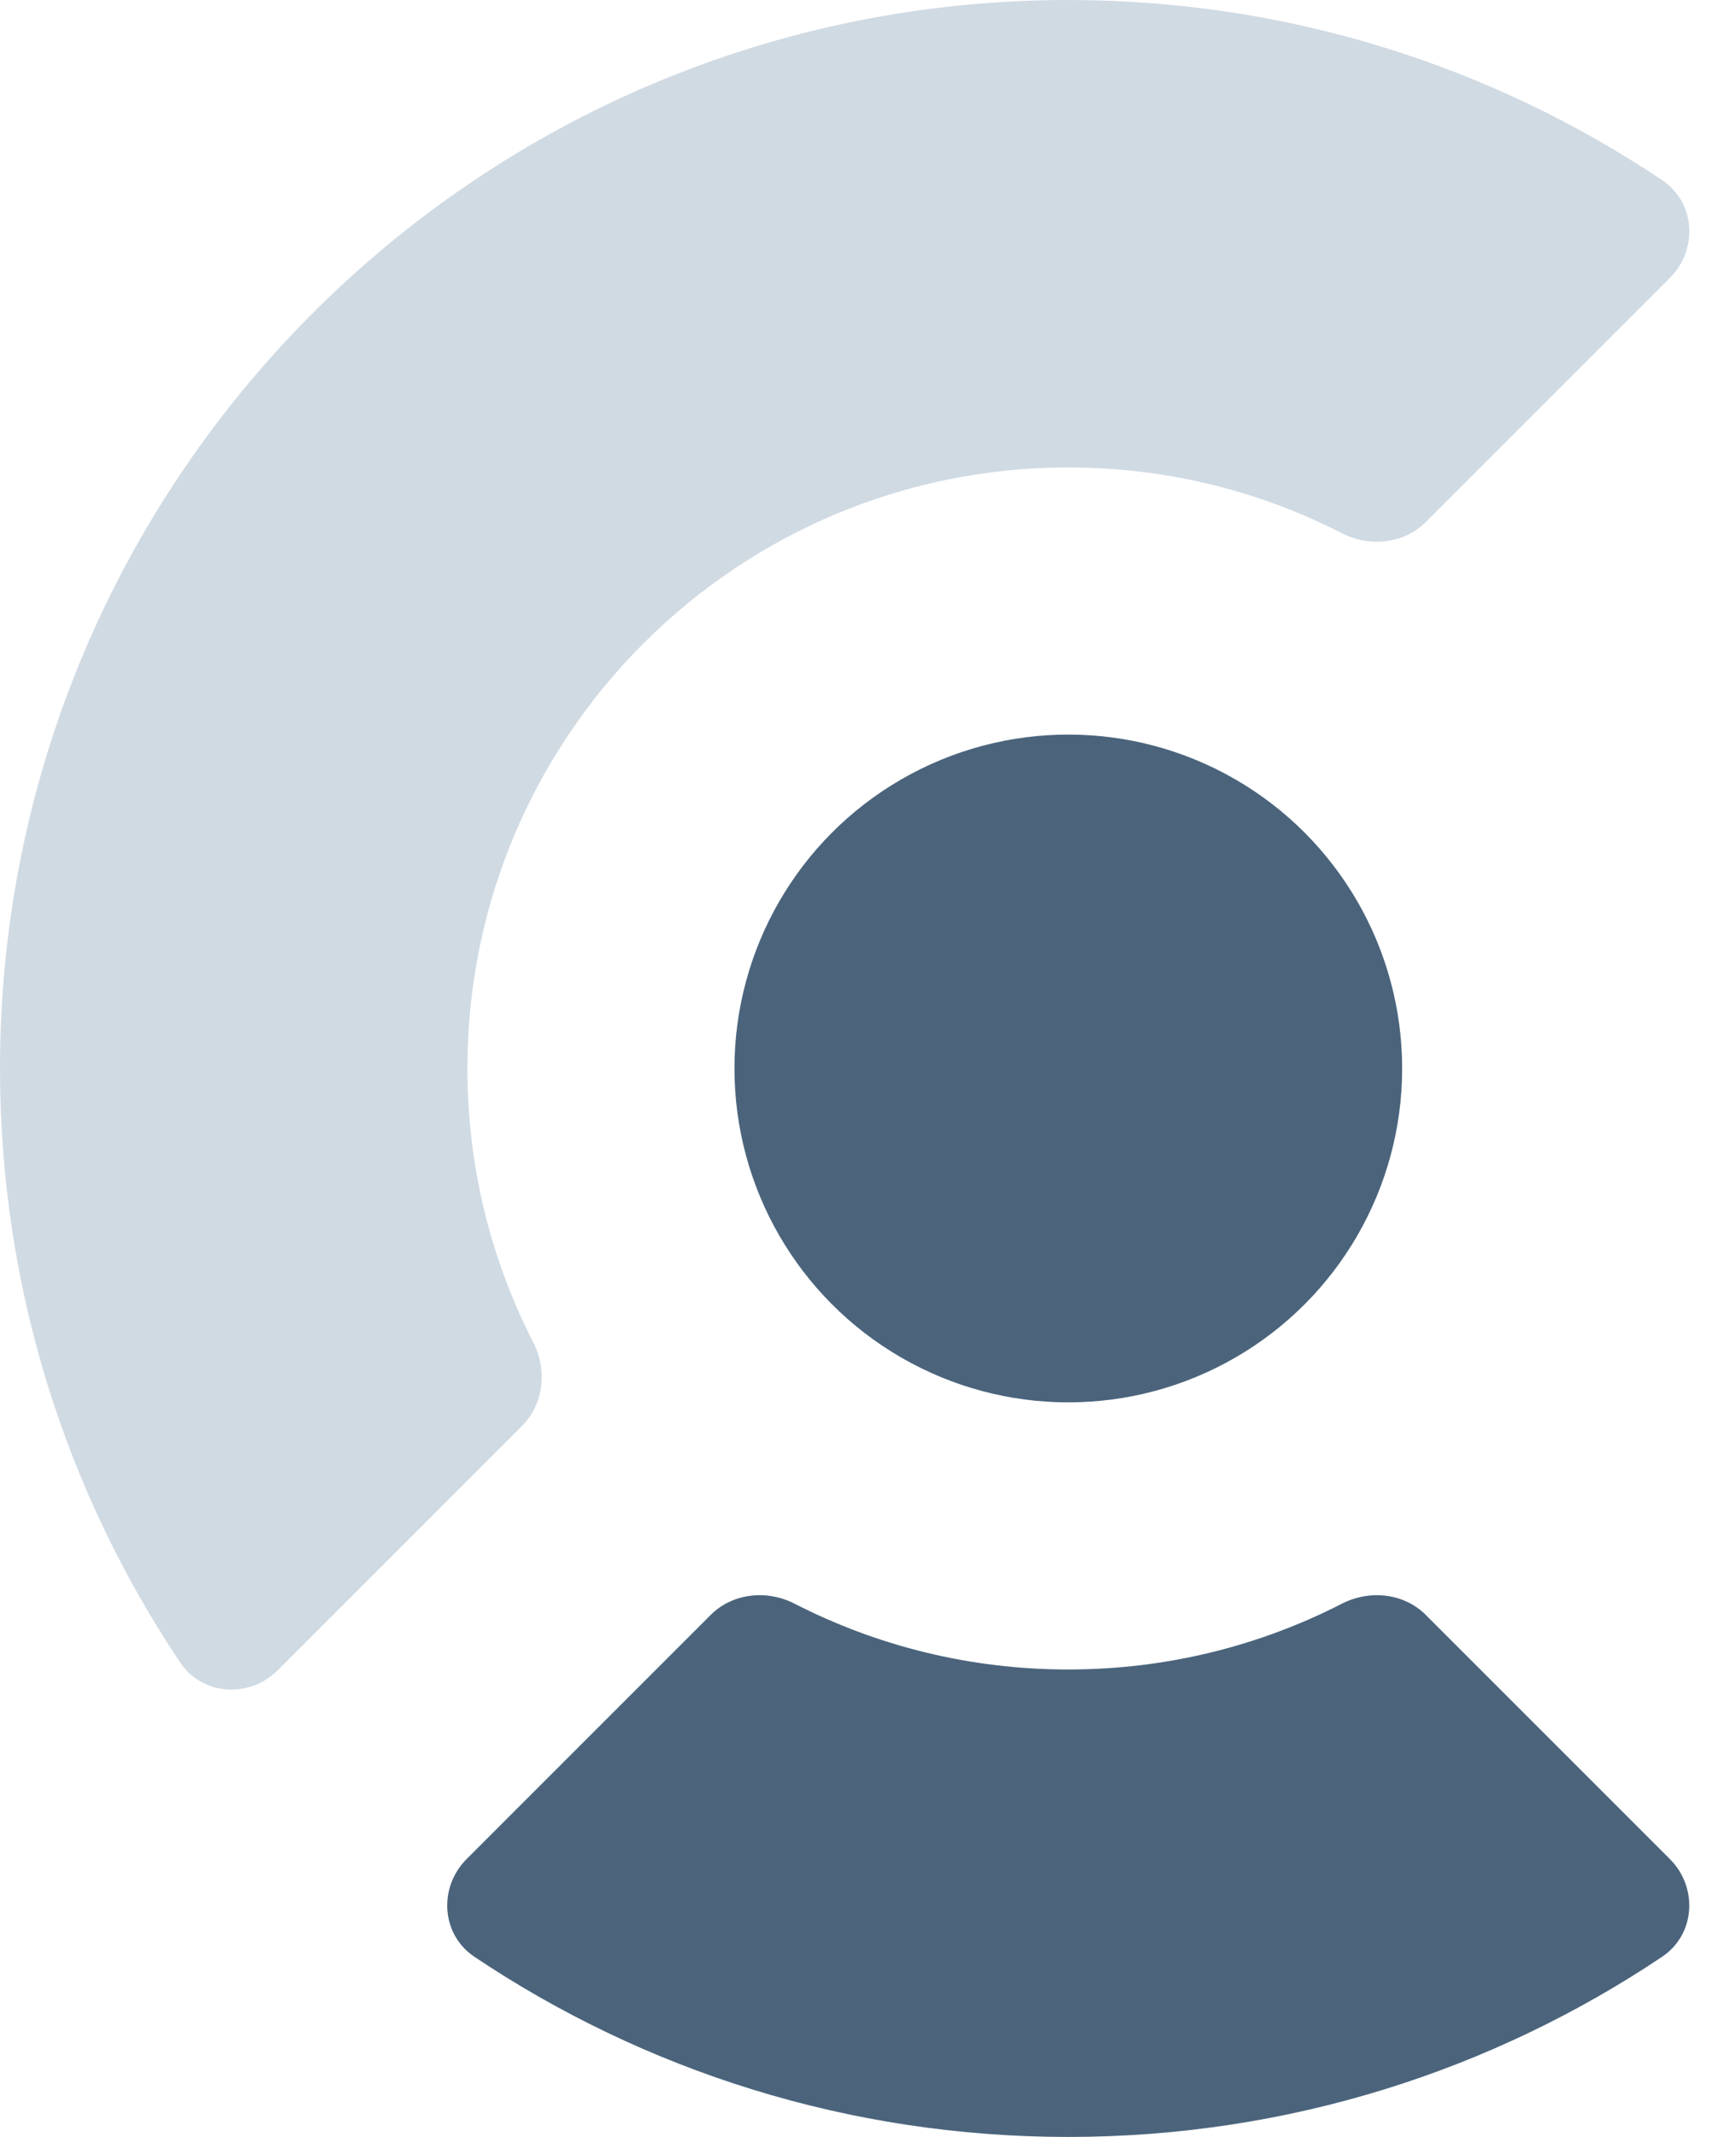 <svg width="100%" height="100%" viewBox="0 0 26 32" version="1.1" xmlns="http://www.w3.org/2000/svg" xmlns:xlink="http://www.w3.org/1999/xlink" xml:space="preserve" xmlns:serif="http://www.serif.com/" style="fill-rule:evenodd;clip-rule:evenodd;strokeLinejoin:round;stroke-miterlimit:2;">
    <ellipse cx="16" cy="16" rx="5" ry="5" style="fill:rgb(75,100,124);"/>
    <path d="M25.009,27.838C25.435,28.264 25.392,28.968 24.892,29.303C22.349,31.006 19.29,32 15.999,32C12.708,32 9.649,31.006 7.106,29.303C6.606,28.968 6.564,28.264 6.989,27.838L10.643,24.184C10.973,23.854 11.486,23.802 11.901,24.015C13.13,24.645 14.523,25 15.999,25C17.475,25 18.868,24.645 20.097,24.015C20.513,23.802 21.025,23.854 21.355,24.184L25.009,27.838Z" style="fill:rgb(75,100,124);fill-rule:nonzero;"/>
    <path d="M24.893,2.697C25.393,3.032 25.435,3.736 25.01,4.161L21.356,7.815C21.026,8.146 20.513,8.198 20.098,7.985C18.869,7.355 17.476,7 16,7C11.029,7 7,11.029 7,16C7,17.476 7.355,18.869 7.985,20.098C8.198,20.514 8.146,21.026 7.815,21.356L4.161,25.01C3.736,25.436 3.032,25.393 2.697,24.893C0.994,22.35 0,19.291 0,16C0,7.163 7.163,0 16,0C19.291,0 22.35,0.994 24.893,2.697Z" style="fill:rgb(177,193,208);fill-opacity:0.6;fill-rule:nonzero;"/>
</svg>
